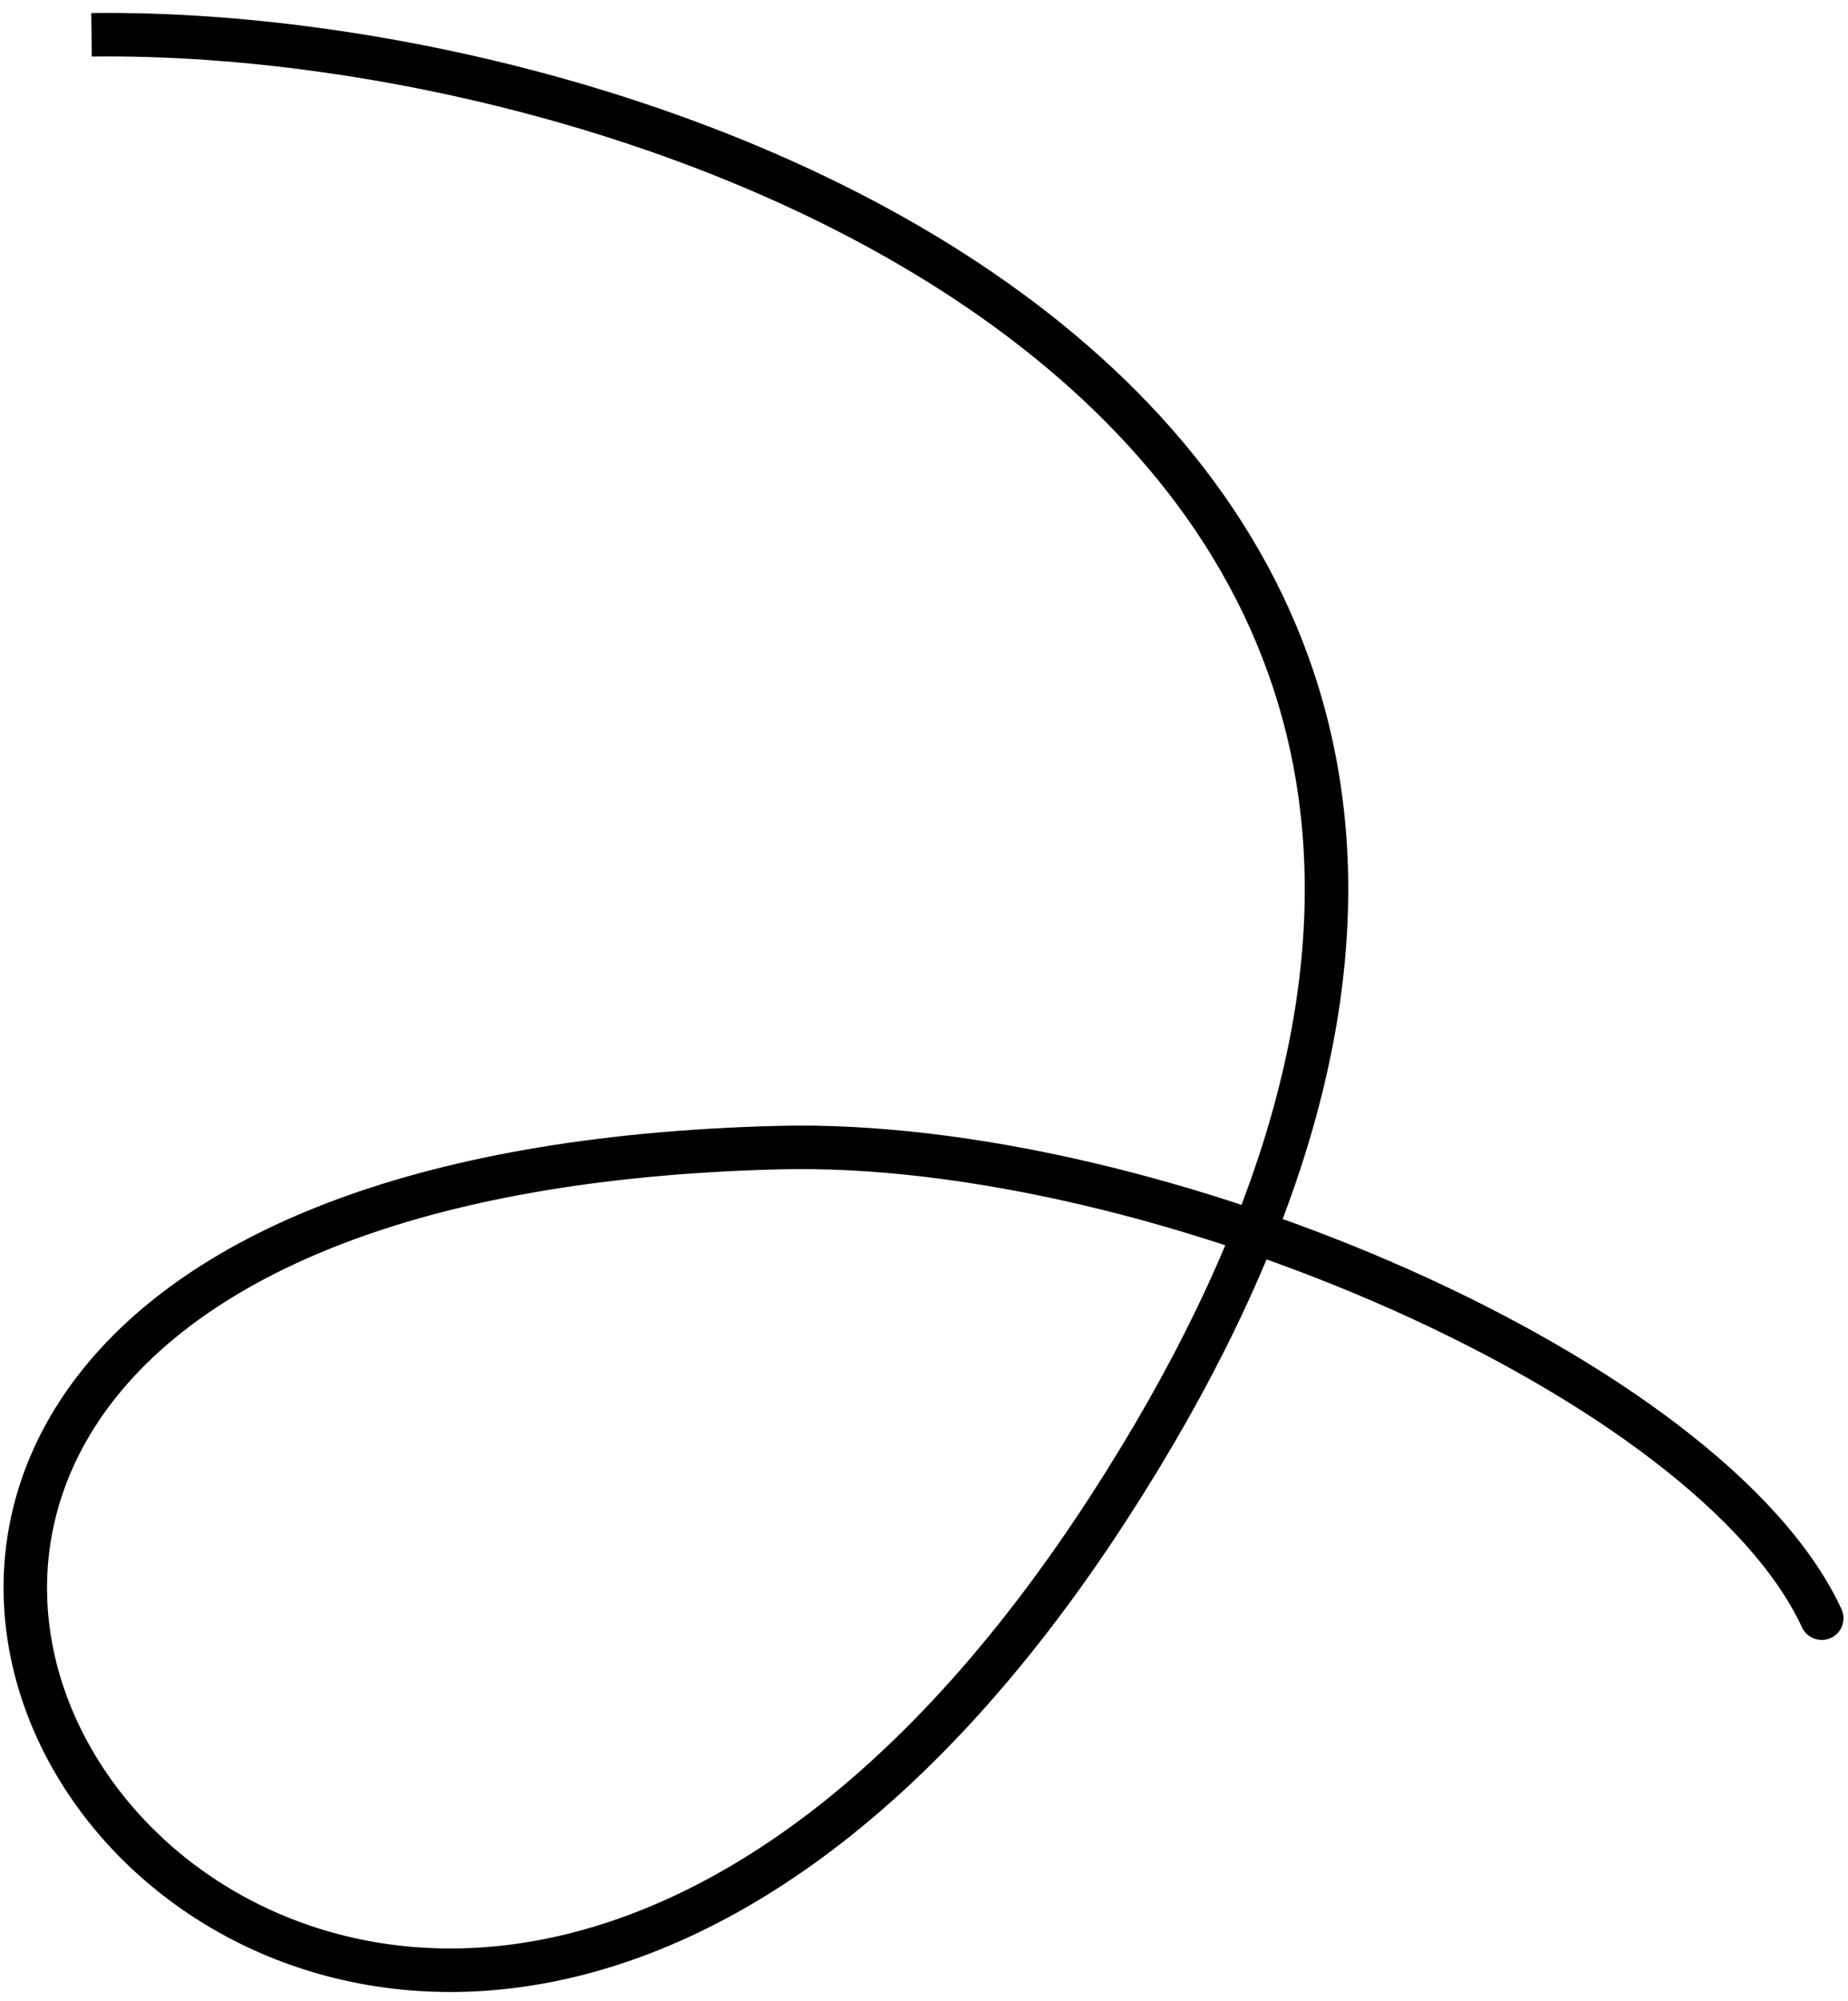 <svg width="85" height="92" viewBox="0 0 85 92" fill="none" xmlns="http://www.w3.org/2000/svg">
<path d="M50.971 69.366L50.132 68.821L50.971 69.366ZM35.782 52.766L35.808 53.766L35.782 52.766ZM82.885 74.826C83.117 75.326 83.712 75.544 84.213 75.312C84.714 75.08 84.932 74.486 84.7 73.984L82.885 74.826ZM4.223 2.599C18.07 2.426 37.367 7.179 49.251 17.869C55.165 23.19 59.216 29.951 59.908 38.307C60.601 46.679 57.935 56.792 50.132 68.821L51.81 69.91C59.77 57.639 62.642 47.087 61.901 38.142C61.159 29.181 56.803 21.973 50.588 16.383C38.216 5.253 18.369 0.422 4.198 0.599L4.223 2.599ZM50.132 68.821C41.257 82.502 31.783 88.256 23.728 89.378C15.669 90.502 8.865 87.024 5.164 81.894C1.467 76.772 0.878 70.052 5.145 64.492C9.454 58.877 18.899 54.201 35.808 53.766L35.756 51.767C18.586 52.208 8.402 56.963 3.559 63.274C-1.326 69.639 -0.591 77.338 3.542 83.064C7.669 88.784 15.198 92.587 24.004 91.359C32.812 90.132 42.732 83.904 51.81 69.91L50.132 68.821ZM35.808 53.766C44.356 53.546 54.936 56.162 64.026 60.215C68.563 62.237 72.696 64.604 75.995 67.125C79.308 69.657 81.71 72.291 82.885 74.826L84.7 73.984C83.331 71.031 80.644 68.16 77.209 65.536C73.76 62.9 69.485 60.459 64.84 58.388C55.566 54.253 44.685 51.537 35.756 51.767L35.808 53.766Z" fill="black"/>
</svg>
